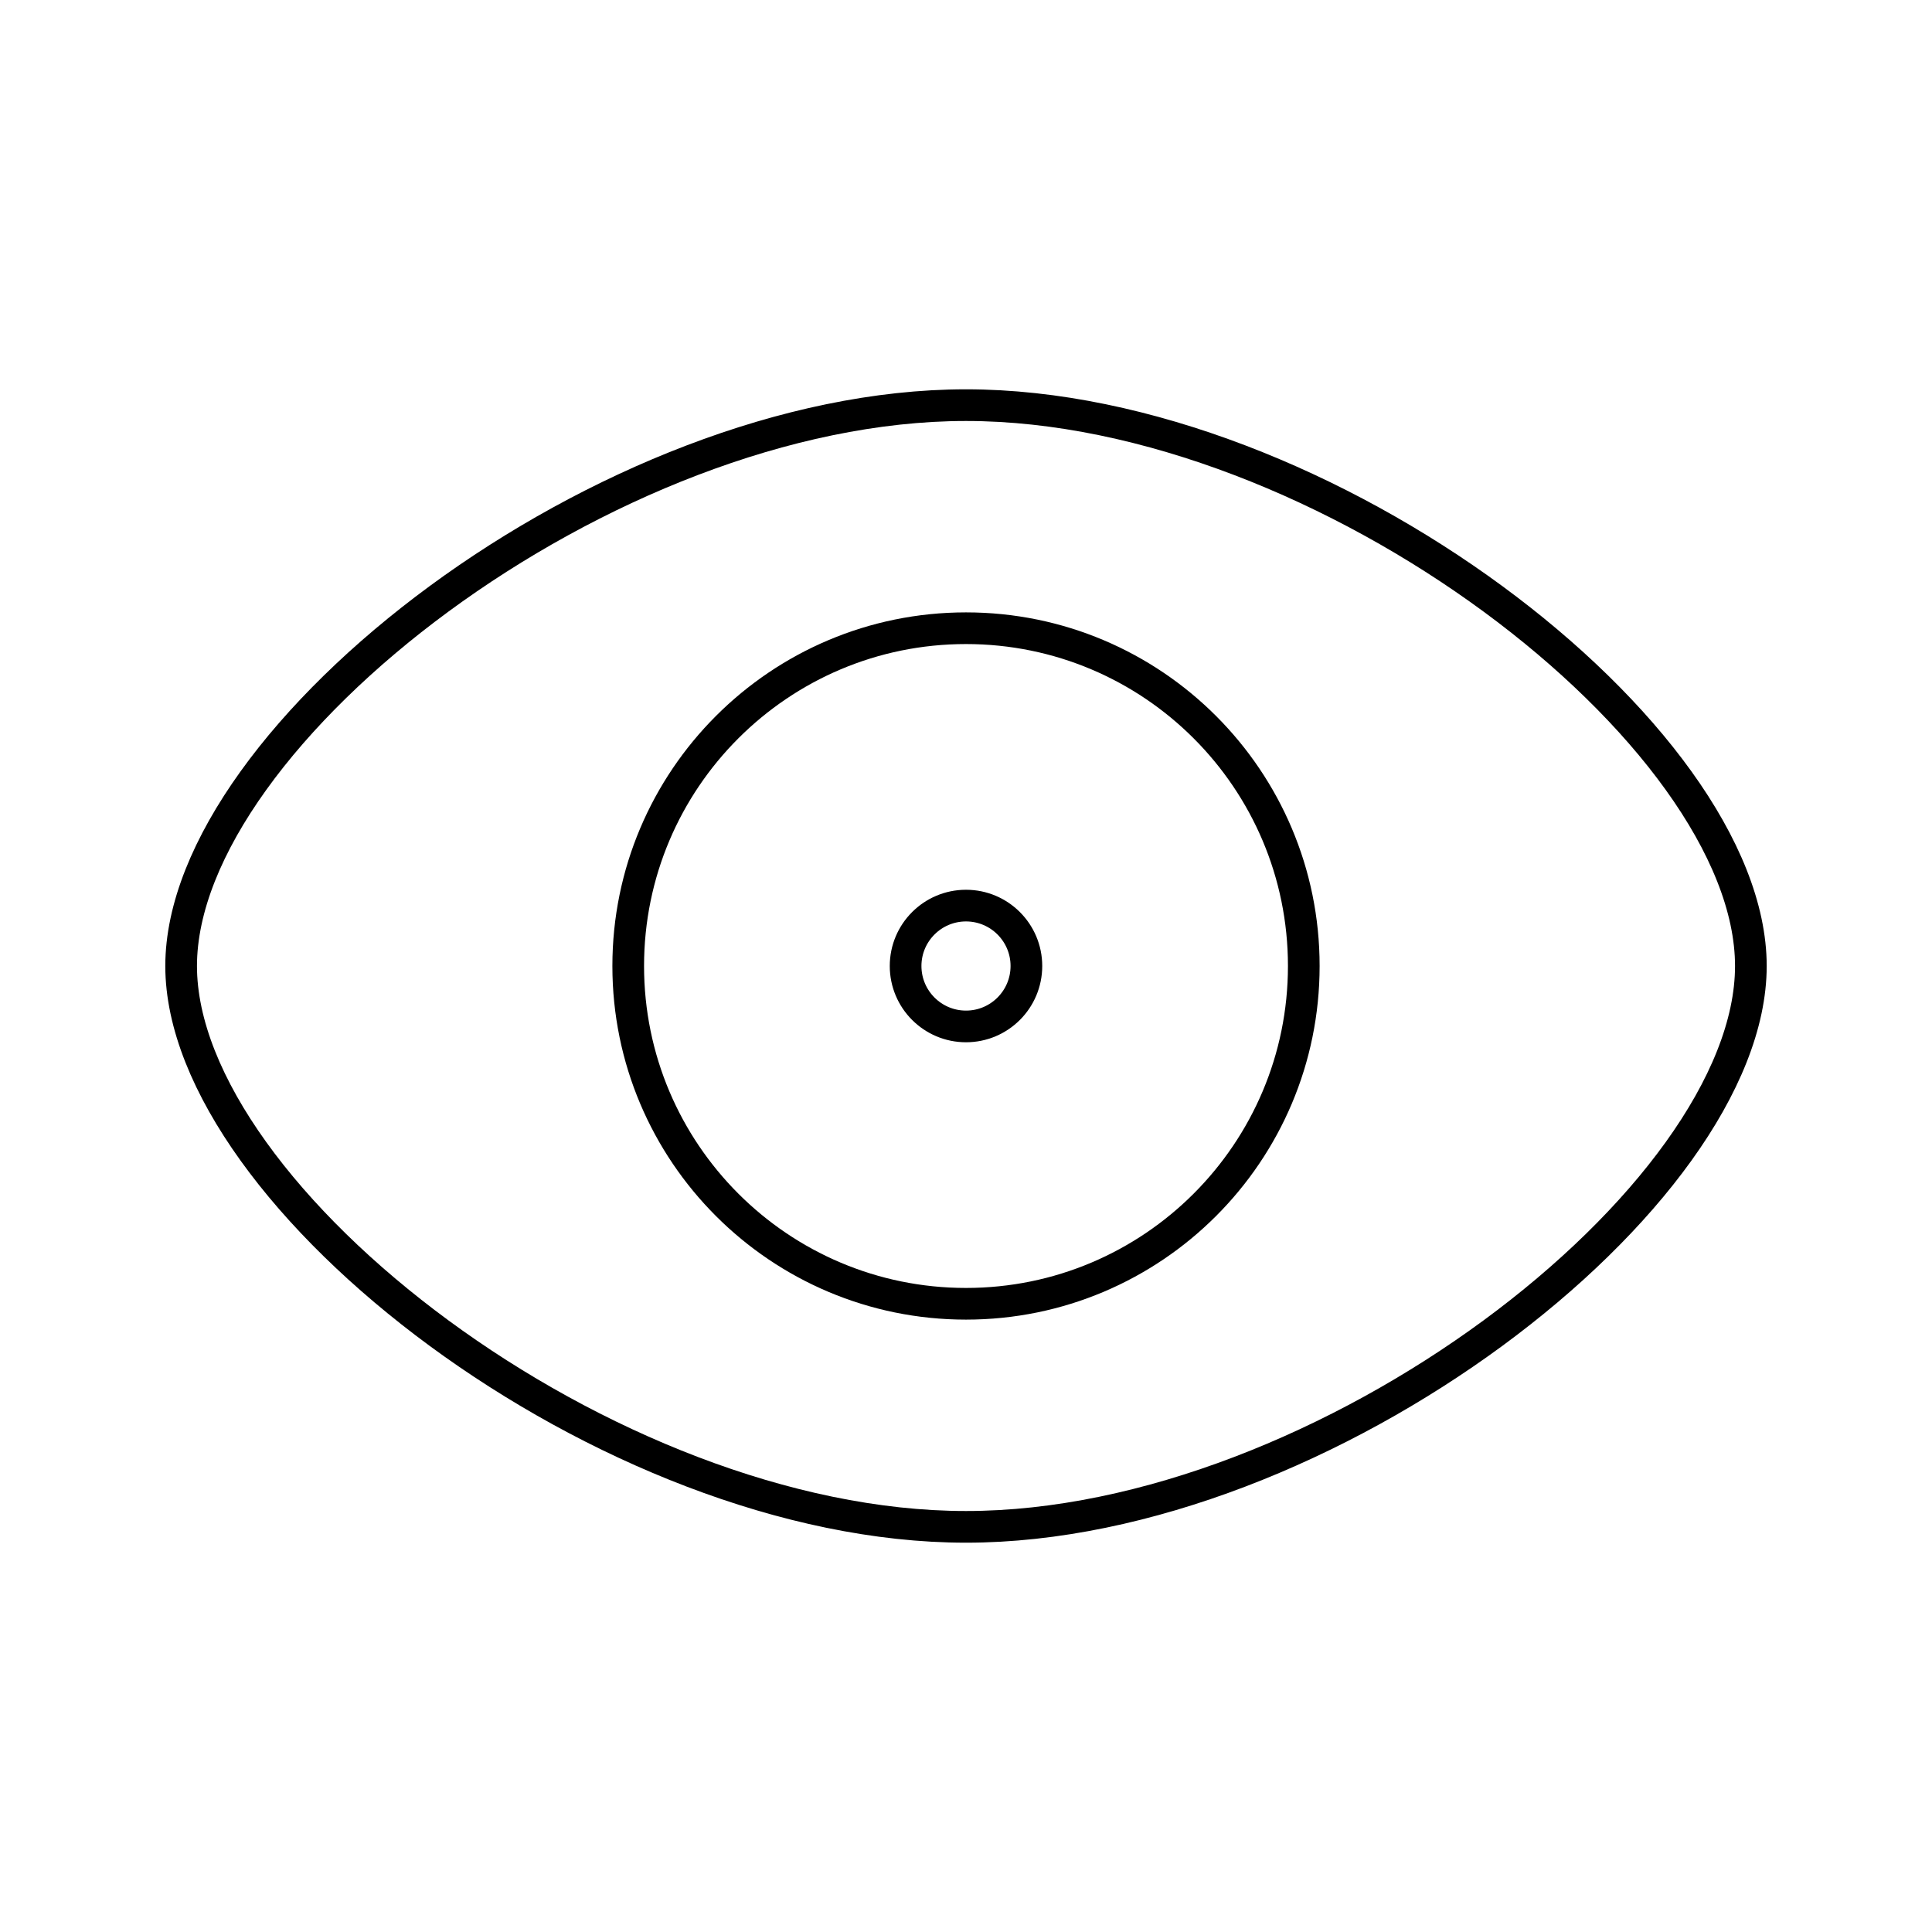 <svg width="61" height="61" viewBox="0 0 61 61" fill="none" xmlns="http://www.w3.org/2000/svg">
<path d="M30.5 32.408C31.553 32.408 32.407 31.554 32.407 30.5C32.407 29.447 31.553 28.593 30.5 28.593C29.447 28.593 28.593 29.447 28.593 30.5C28.593 31.554 29.447 32.408 30.5 32.408Z" stroke="black" stroke-linecap="round" stroke-linejoin="round"/>
<path d="M30.5 41.165C36.39 41.165 41.165 36.39 41.165 30.5C41.165 24.61 36.39 19.835 30.5 19.835C24.61 19.835 19.835 24.61 19.835 30.5C19.835 36.39 24.61 41.165 30.5 41.165Z" stroke="black" stroke-linecap="round" stroke-linejoin="round"/>
<path d="M30.5 48.208C41.81 48.208 55.281 37.812 55.281 30.5C55.281 23.187 41.81 12.792 30.5 12.792M30.5 48.208C19.19 48.208 5.719 37.812 5.719 30.5C5.719 23.187 19.19 12.792 30.5 12.792" stroke="black" stroke-linecap="round" stroke-linejoin="round"/>
</svg>
